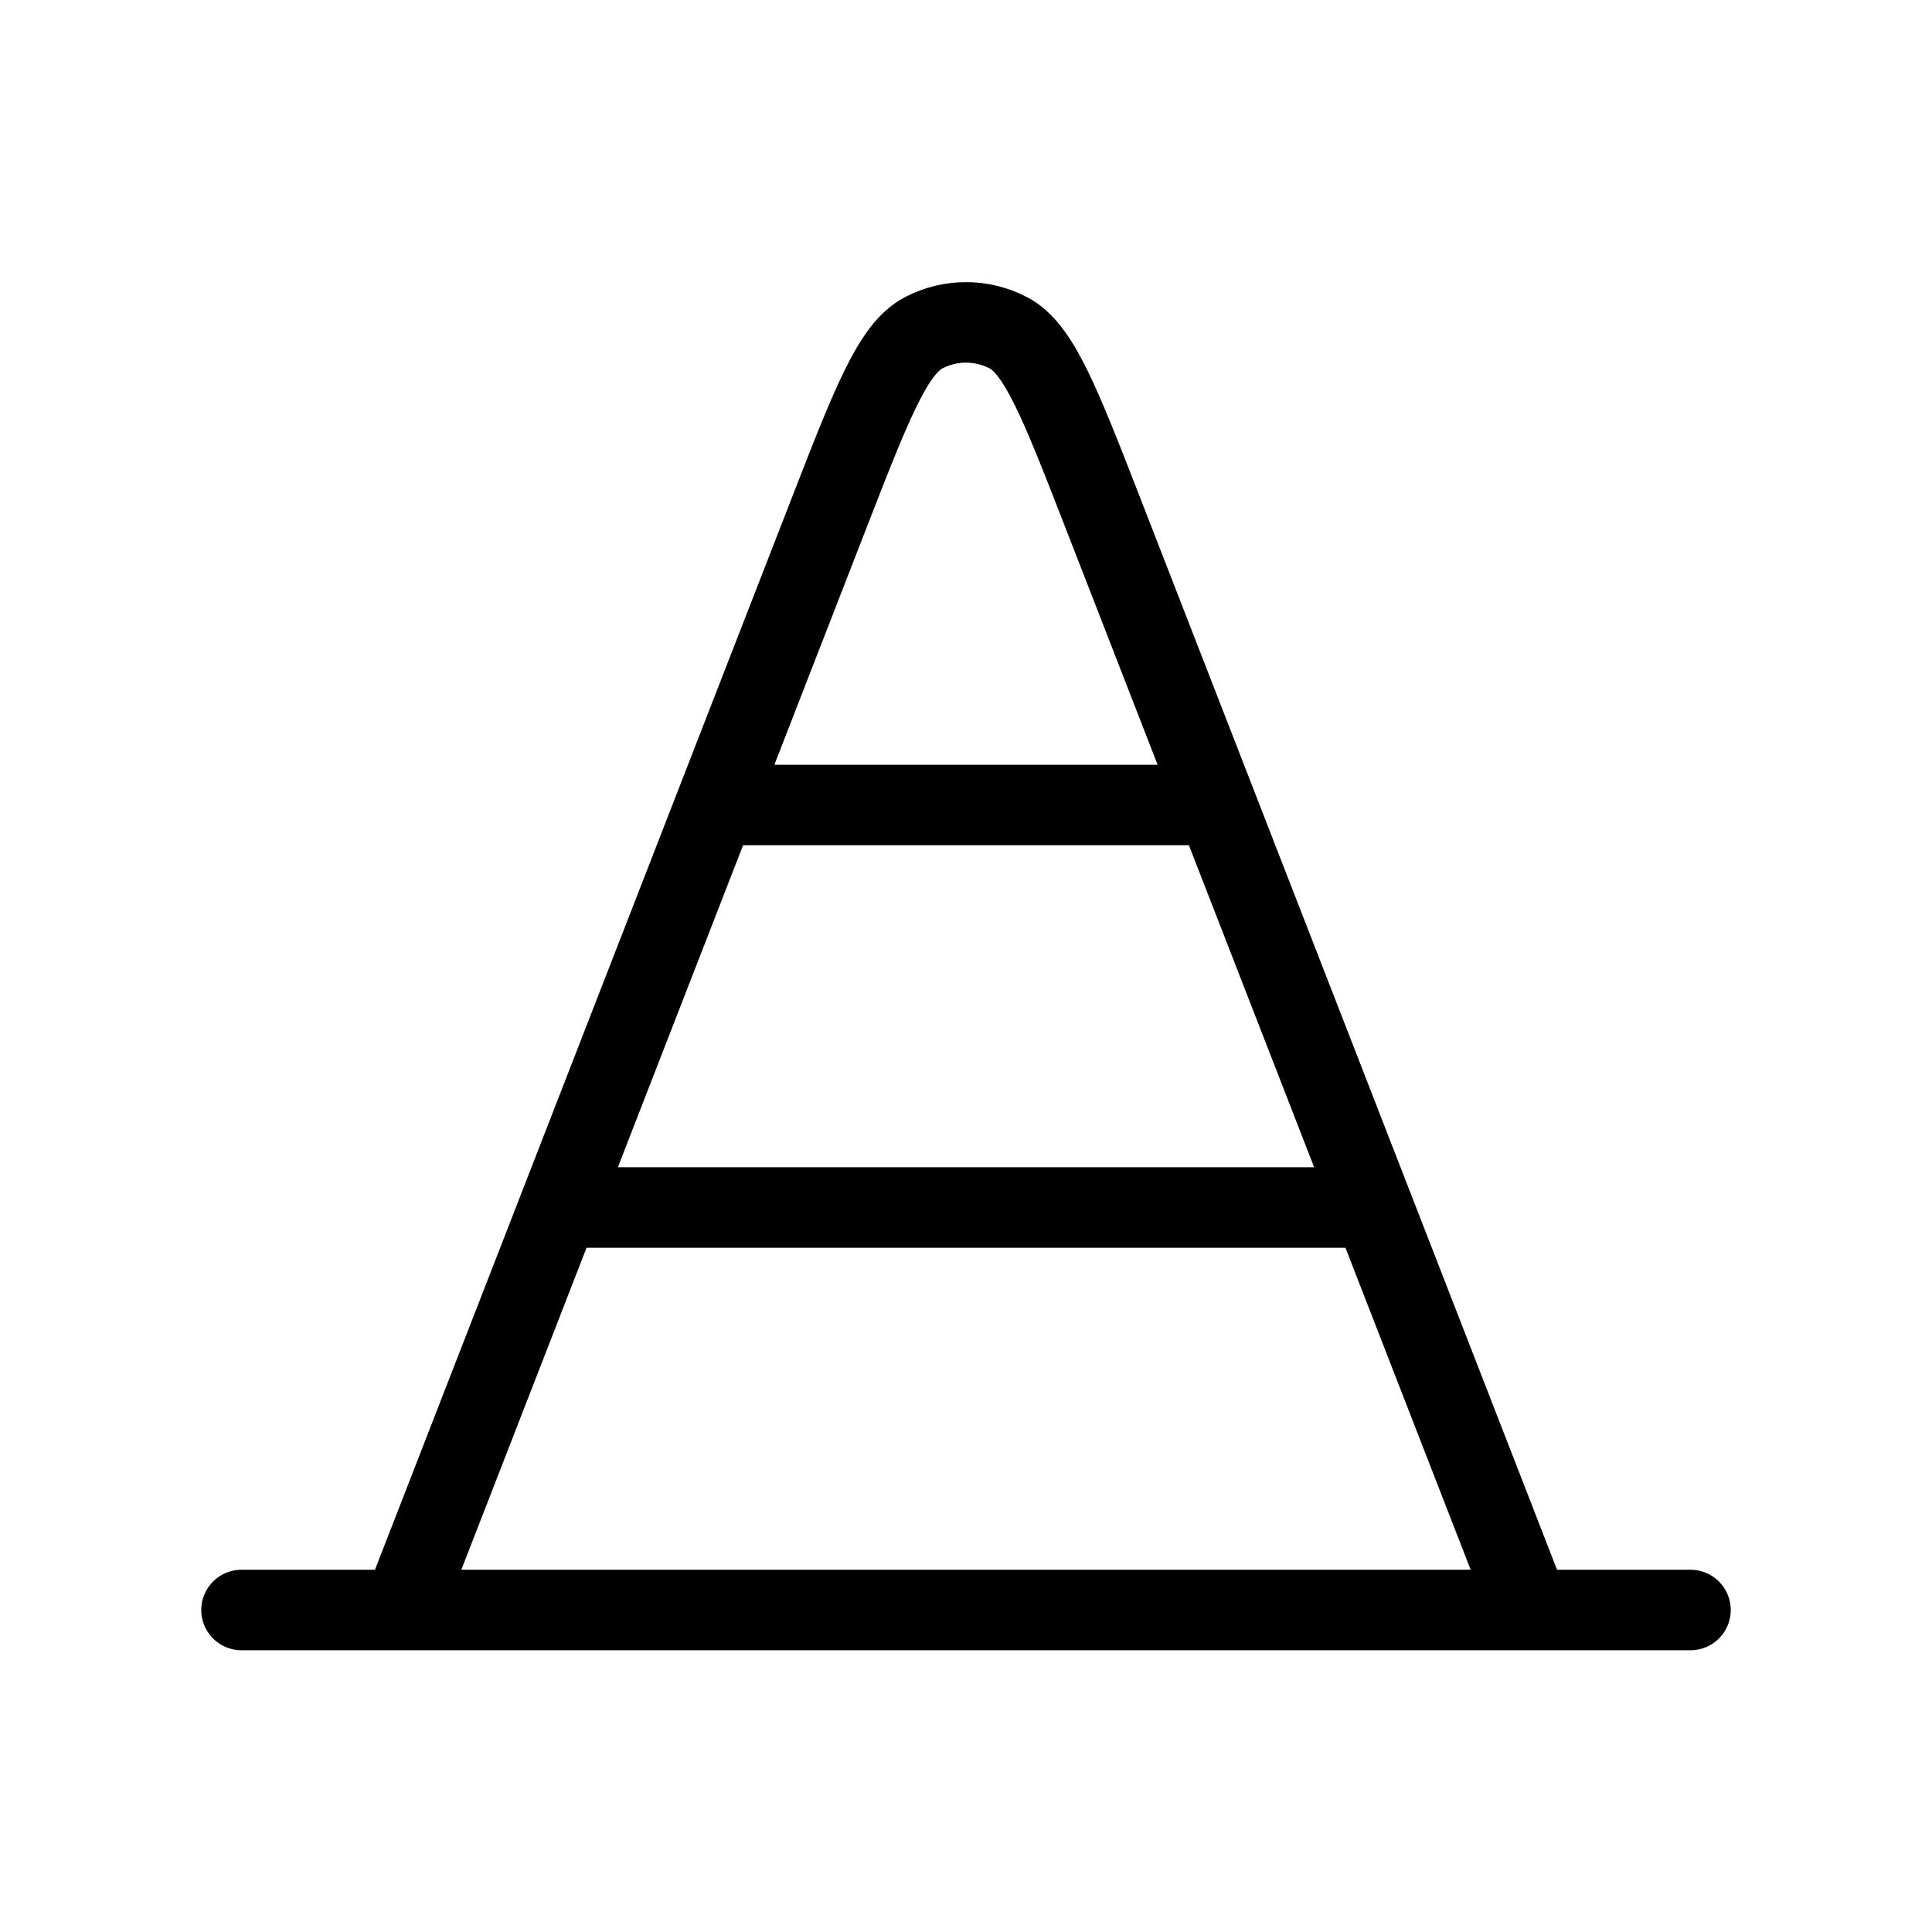 <svg width="24" height="24" viewBox="0 0 24 24" fill="none" xmlns="http://www.w3.org/2000/svg">
<path d="M8.889 10H15.111M6.944 15H17.056M3 20H21M5 20L10.3 6.371C10.829 5.012 11.093 4.332 11.474 4.134C11.803 3.962 12.197 3.962 12.526 4.134C12.907 4.332 13.171 5.012 13.7 6.371L19 20" stroke="black" strokeWidth="2" stroke-linecap="round" stroke-linejoin="round"/>
</svg>
